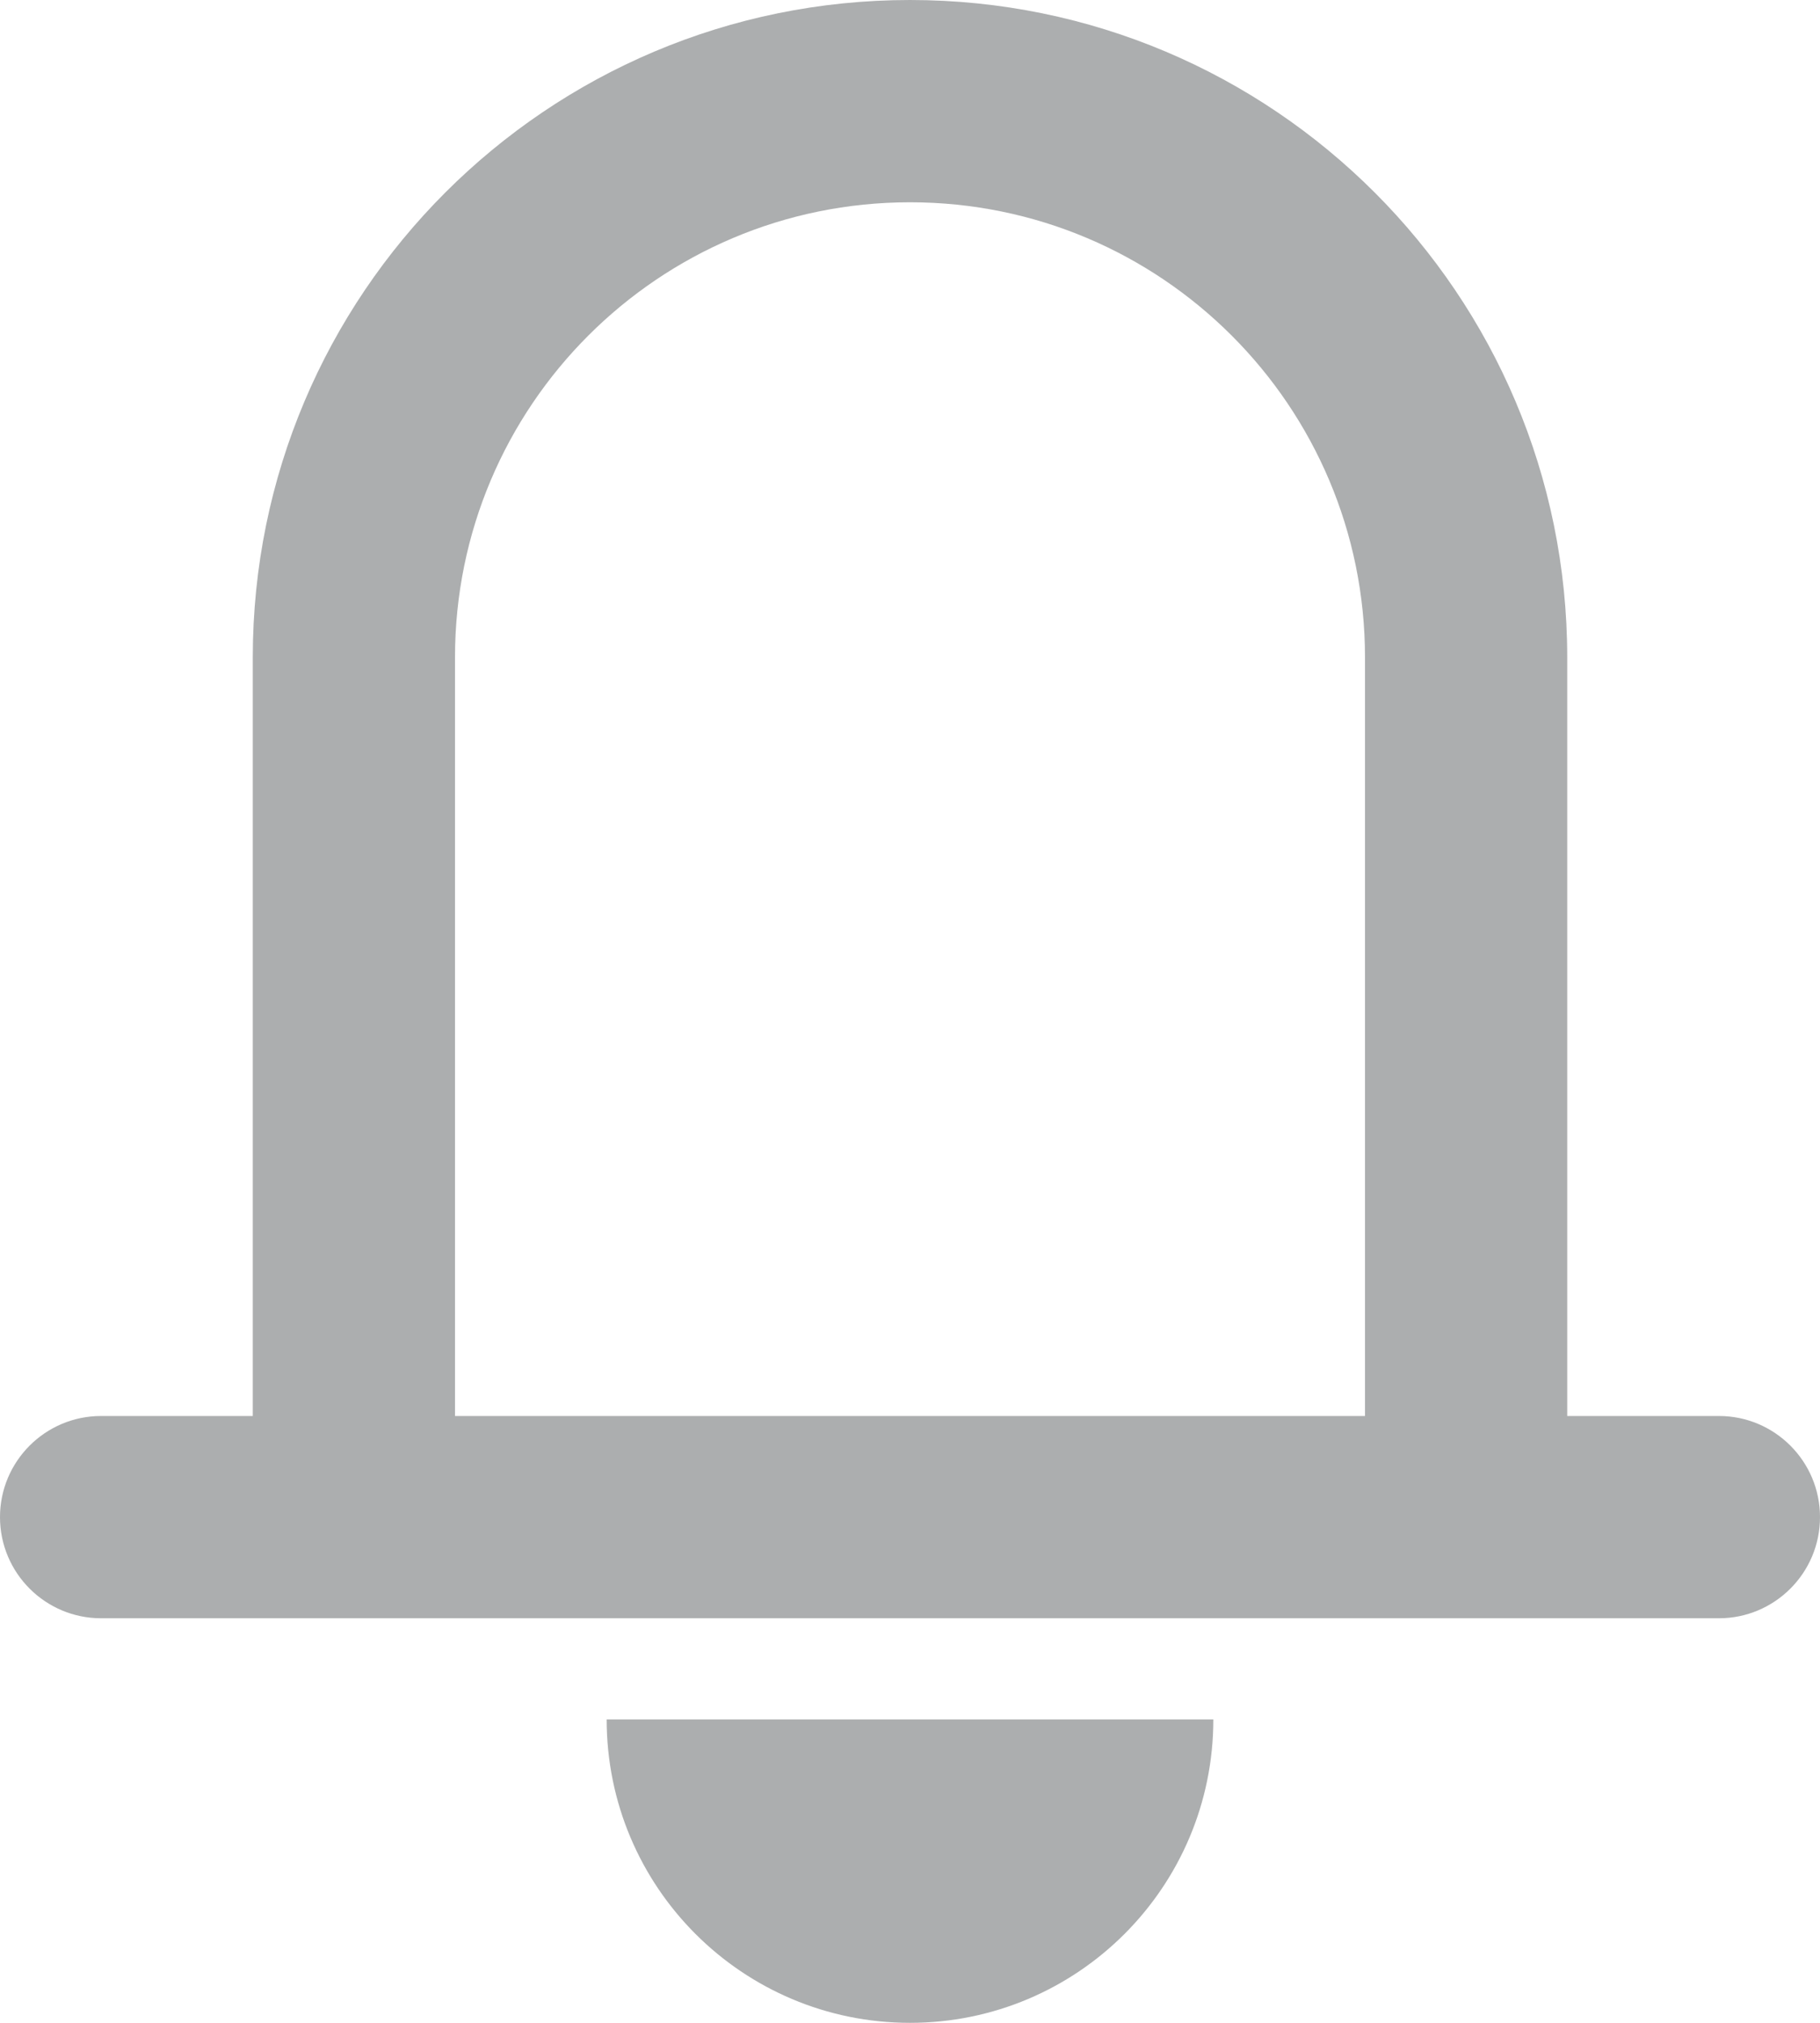 <svg width="18" height="20" viewBox="0 0 18 20" fill="none" xmlns="http://www.w3.org/2000/svg">
<path fill-rule="evenodd" clip-rule="evenodd" d="M13.5 14V6.5C13.5 4.015 11.485 2 9 2C6.515 2 4.5 4.015 4.5 6.5V14H13.5ZM2.5 6.5V14H1C0.448 14 0 14.448 0 15C0 15.552 0.448 16 1 16H2.5H4.5H13.5H15.5H17C17.552 16 18 15.552 18 15C18 14.448 17.552 14 17 14H15.5V6.5C15.5 2.91 12.59 0 9 0C5.41 0 2.5 2.91 2.5 6.5ZM12 17C12 18.657 10.657 20 9 20C7.343 20 6 18.657 6 17H12Z" fill="#ACAEAF"/>
</svg>
